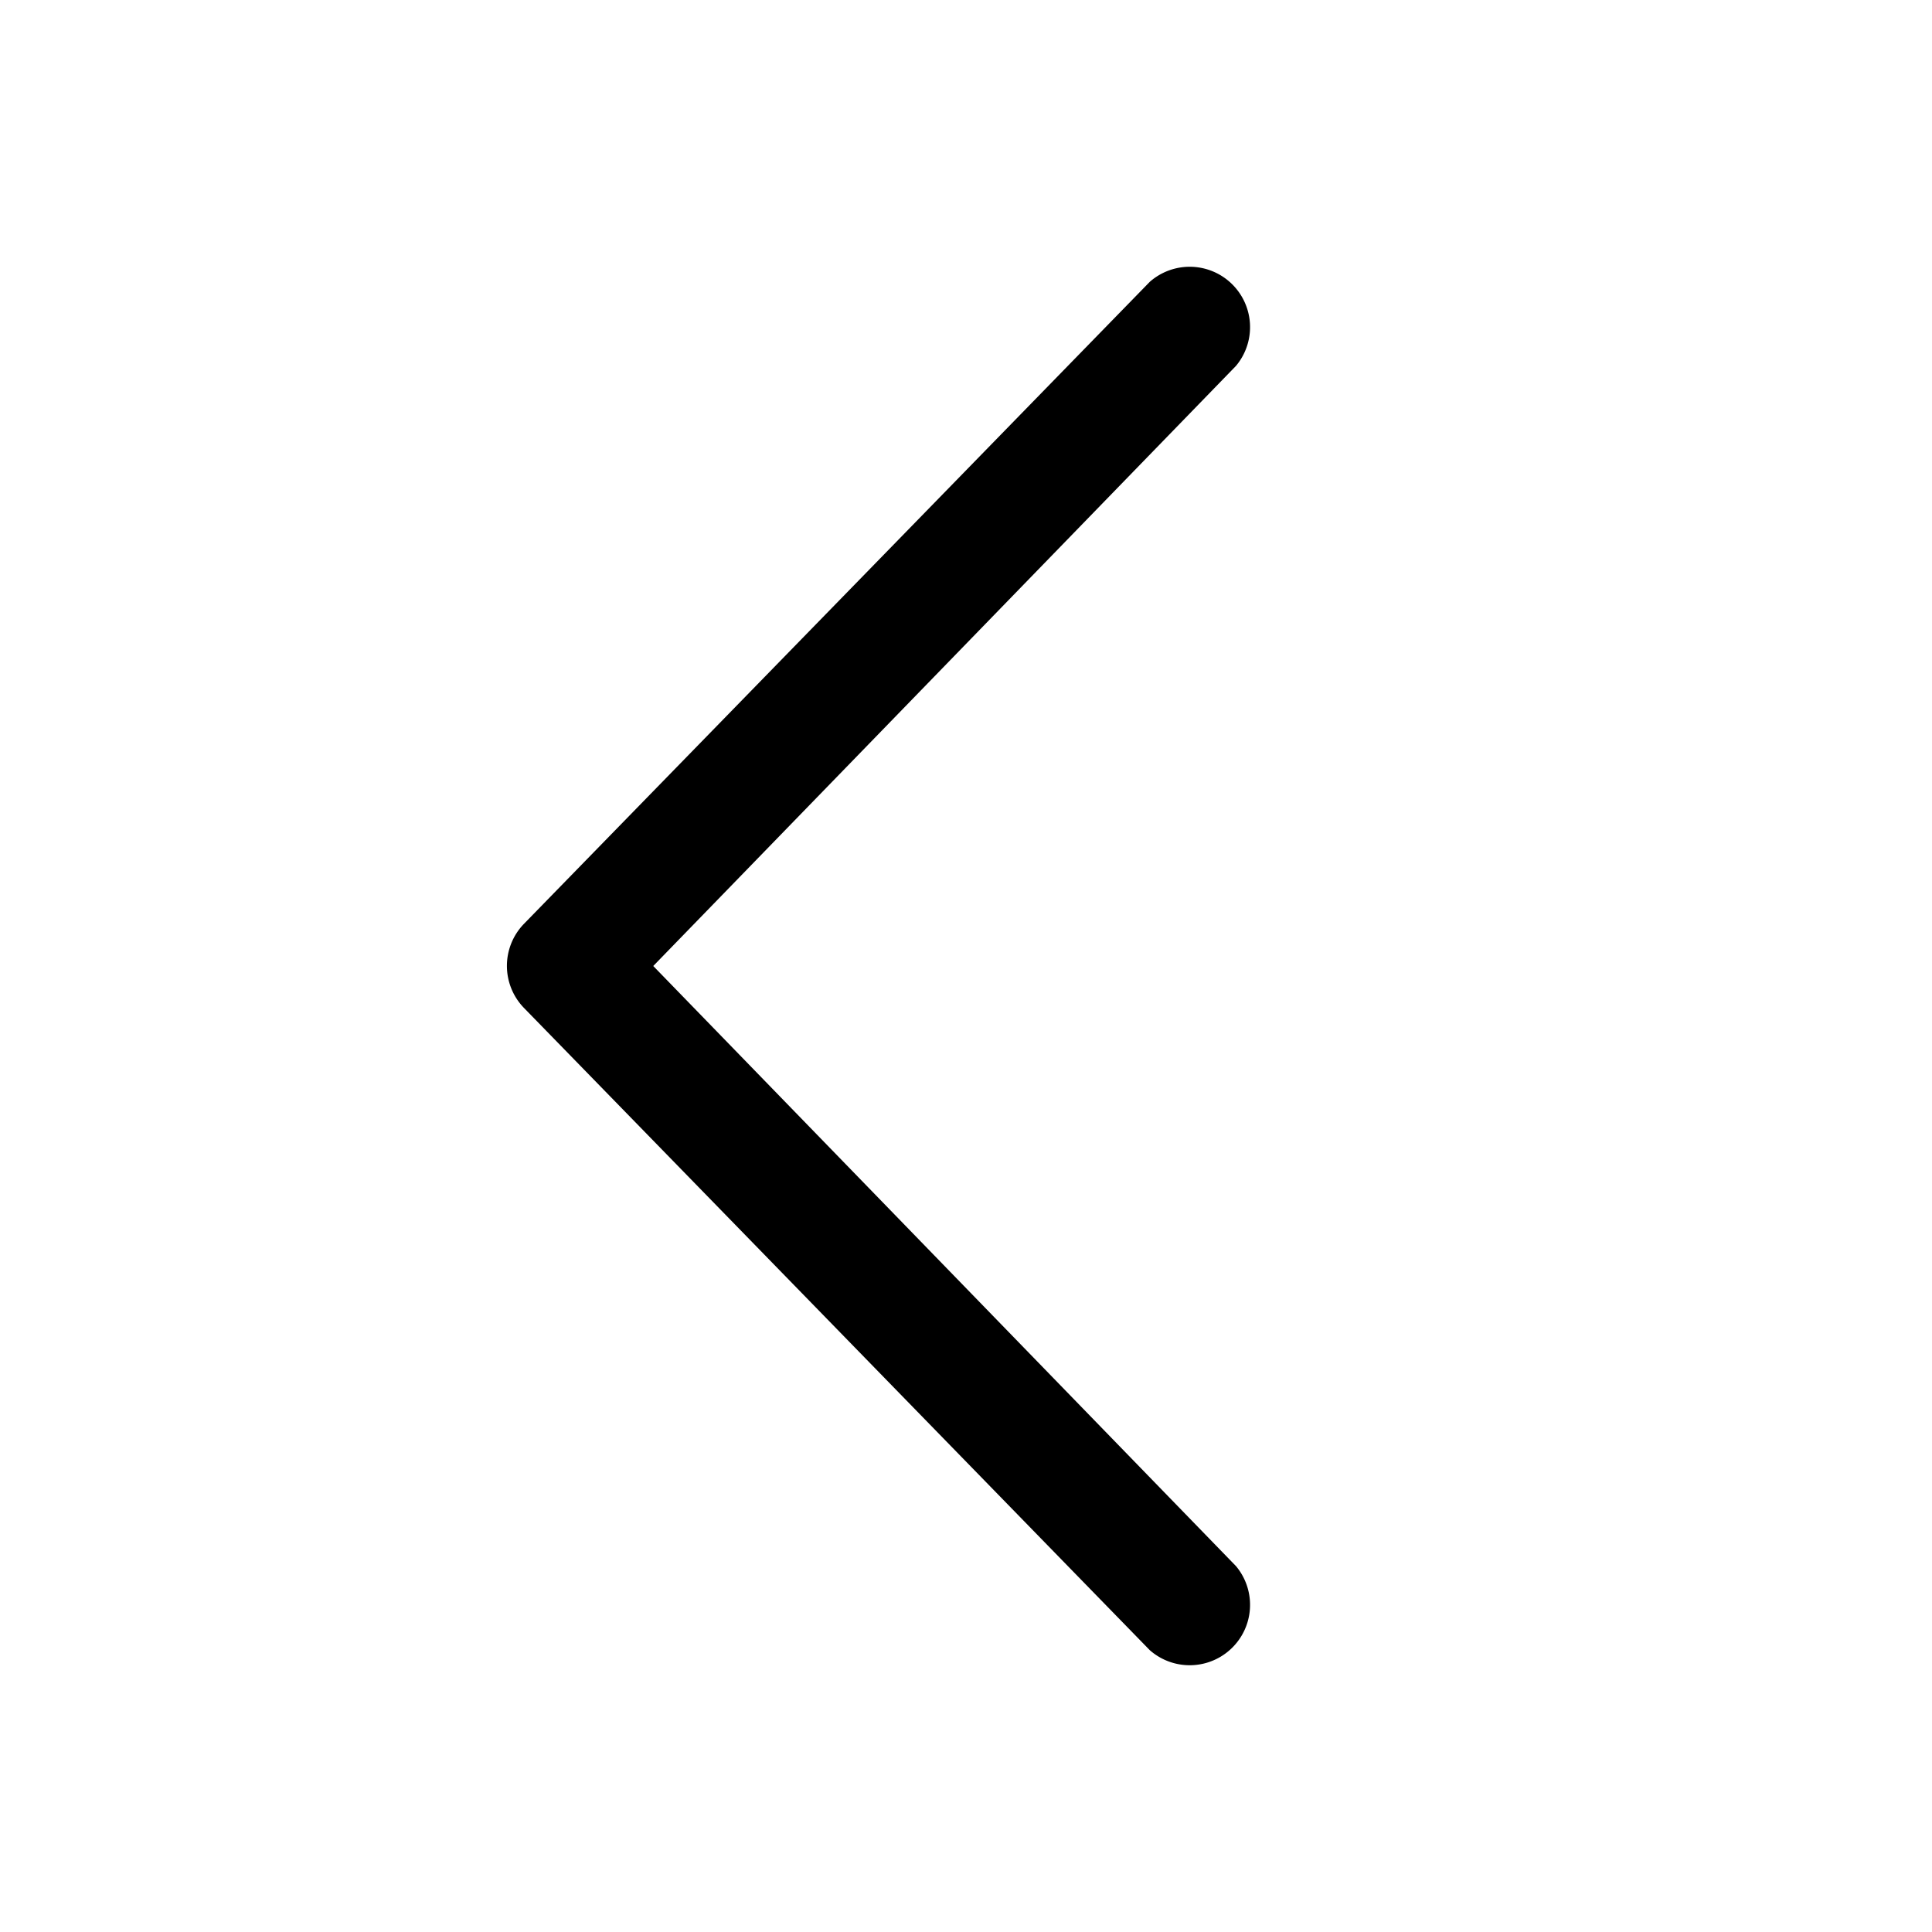 <svg viewBox="0 0 1024 1024" xmlns="http://www.w3.org/2000/svg"><path d="M609.408 149.376 277.76 489.6a32 32 0 0 0 0 44.672l331.648 340.352a32 32 0 0 0 45.696-44.544L346.24 512l308.864-318.08a32 32 0 0 0-45.696-44.544z"></path></svg> 